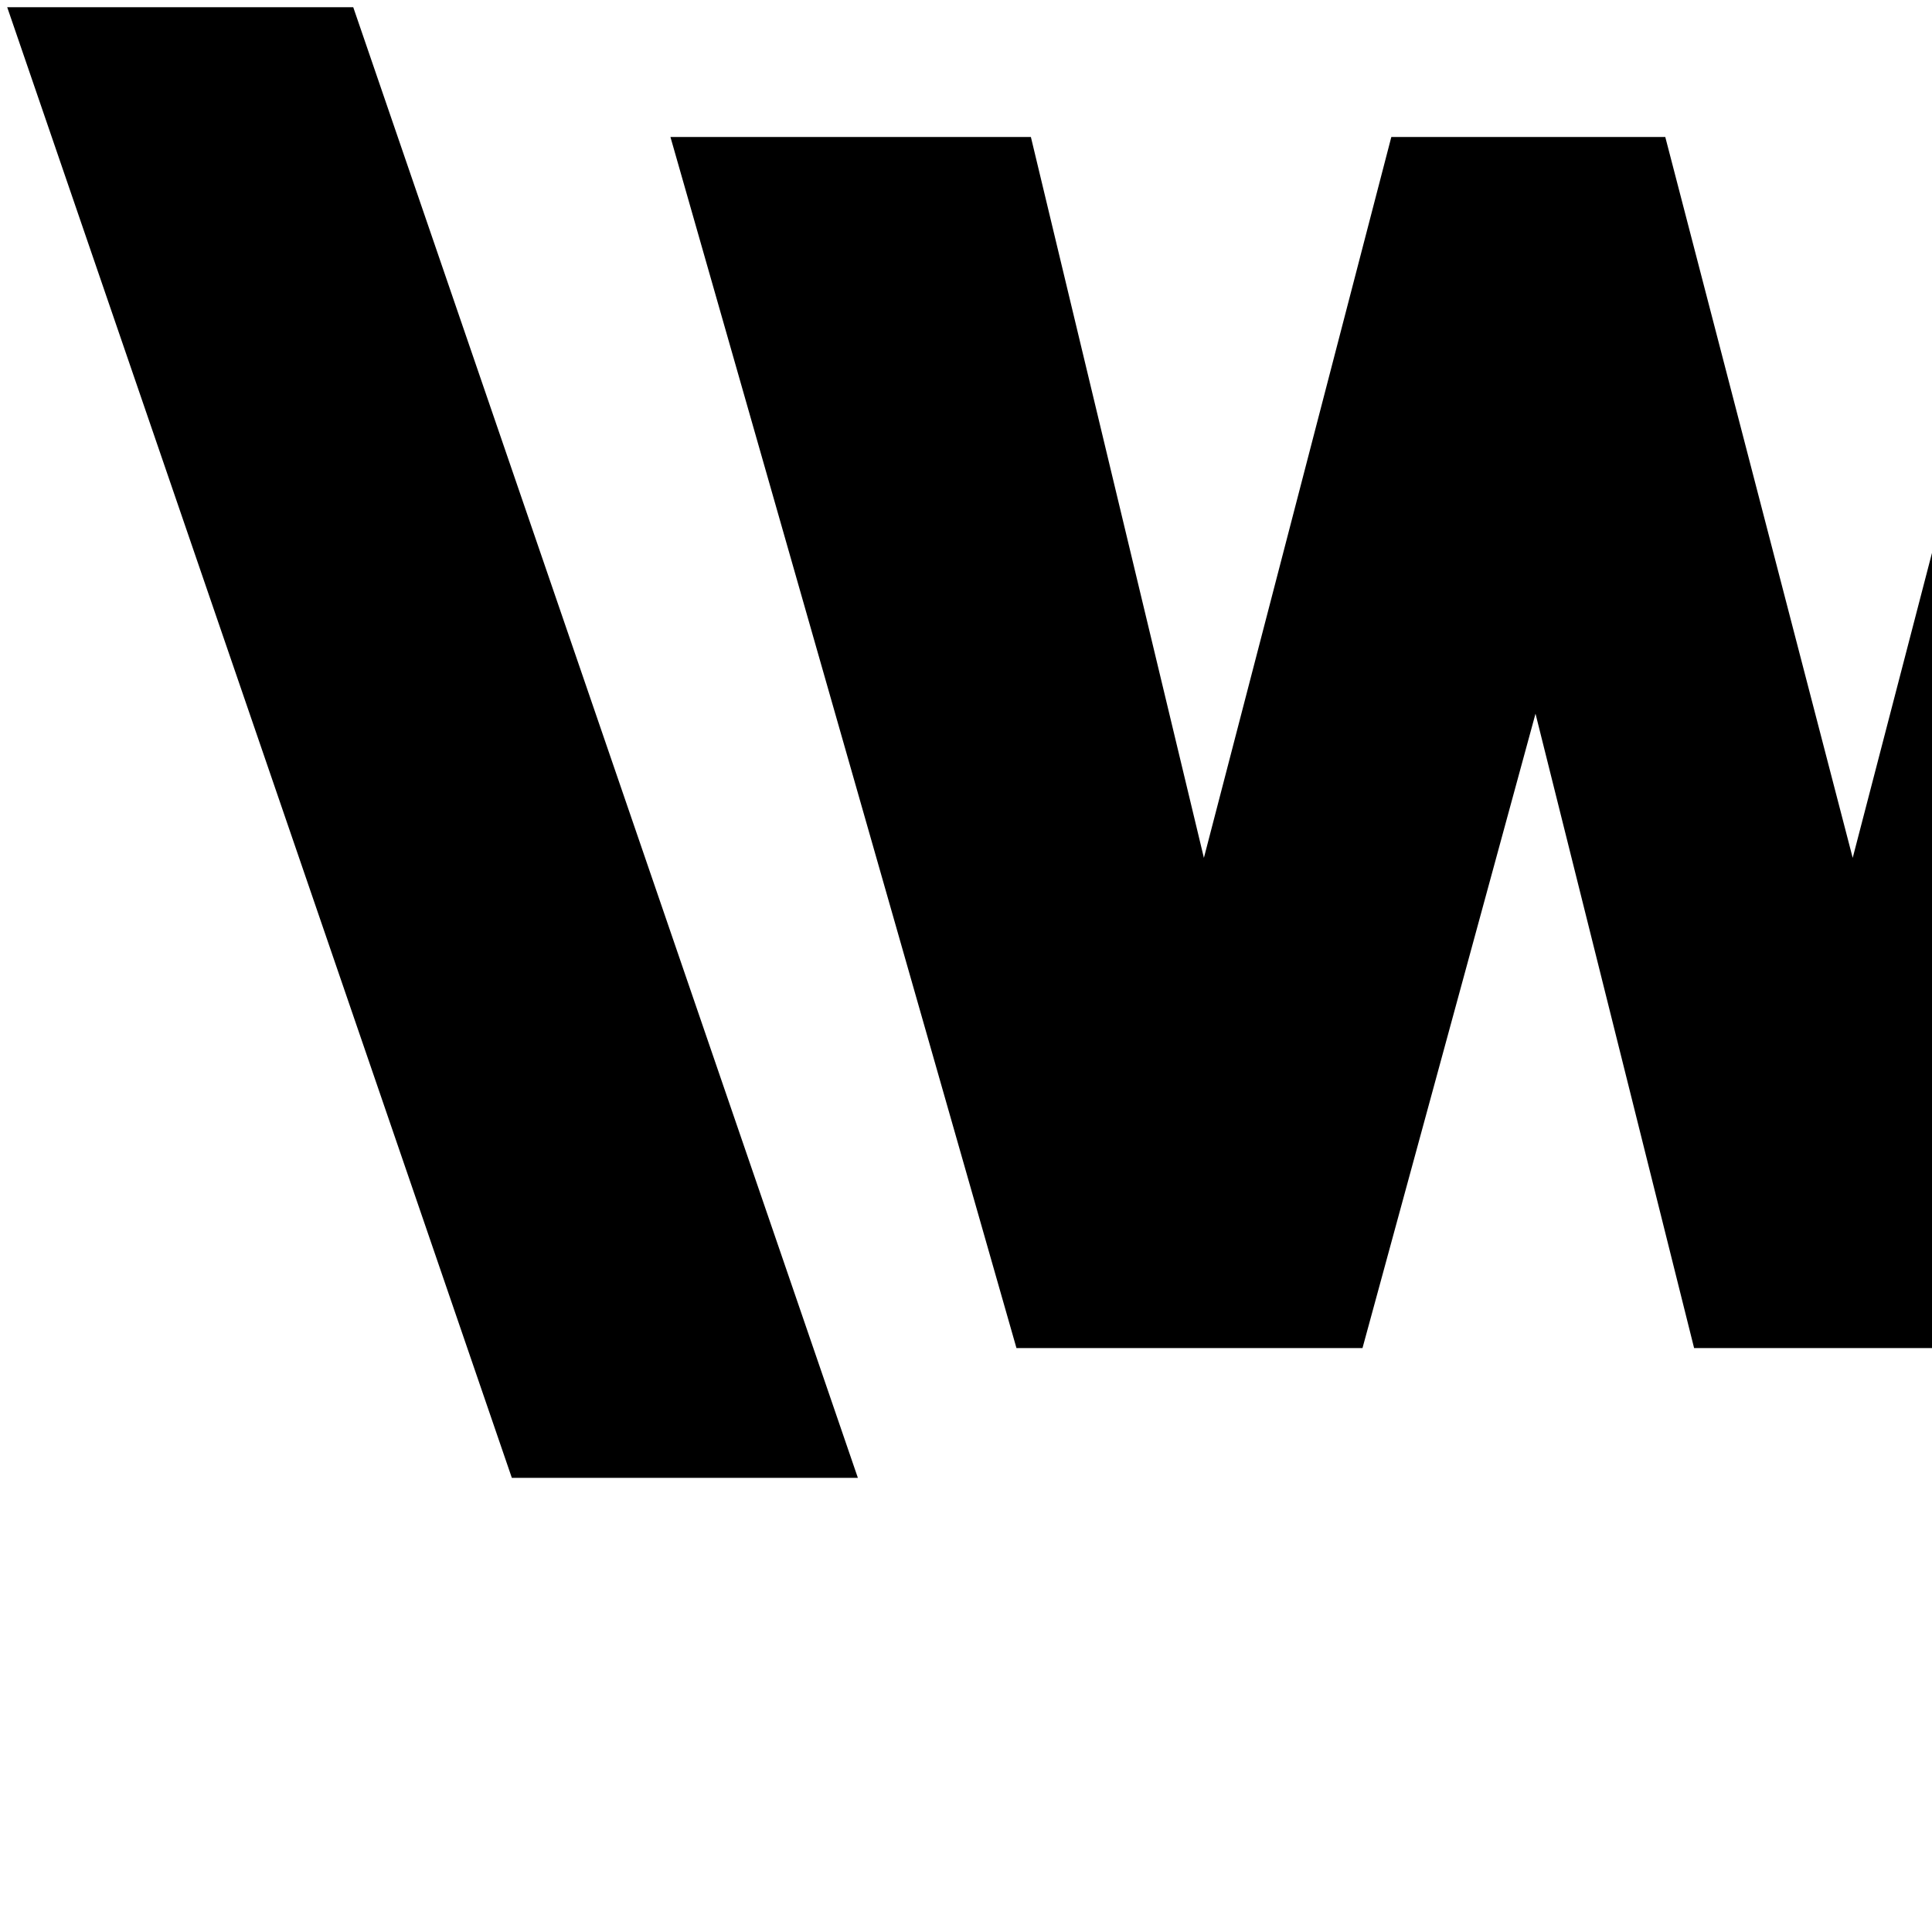 <svg viewBox="0 0 134 134" fill="none" xmlns="http://www.w3.org/2000/svg">
  <style>
    path {
      fill: black;
    }
    @media (prefers-color-scheme: dark) {
      path {
        fill: white;
      }
    }
  </style>
  <path d="M24.5 0.5H0.5L35.5 102.5H59.5L24.5 0.5Z" />
  <path d="M71.5 9.5H46.5L70.5 93.5H94.5L106.5 49.5L117.5 93.5H142.5L165.5 9.5H141.5L128.5 59.5L115.5 9.5H96.5L83.5 59.5L71.5 9.5Z" />
</svg>
